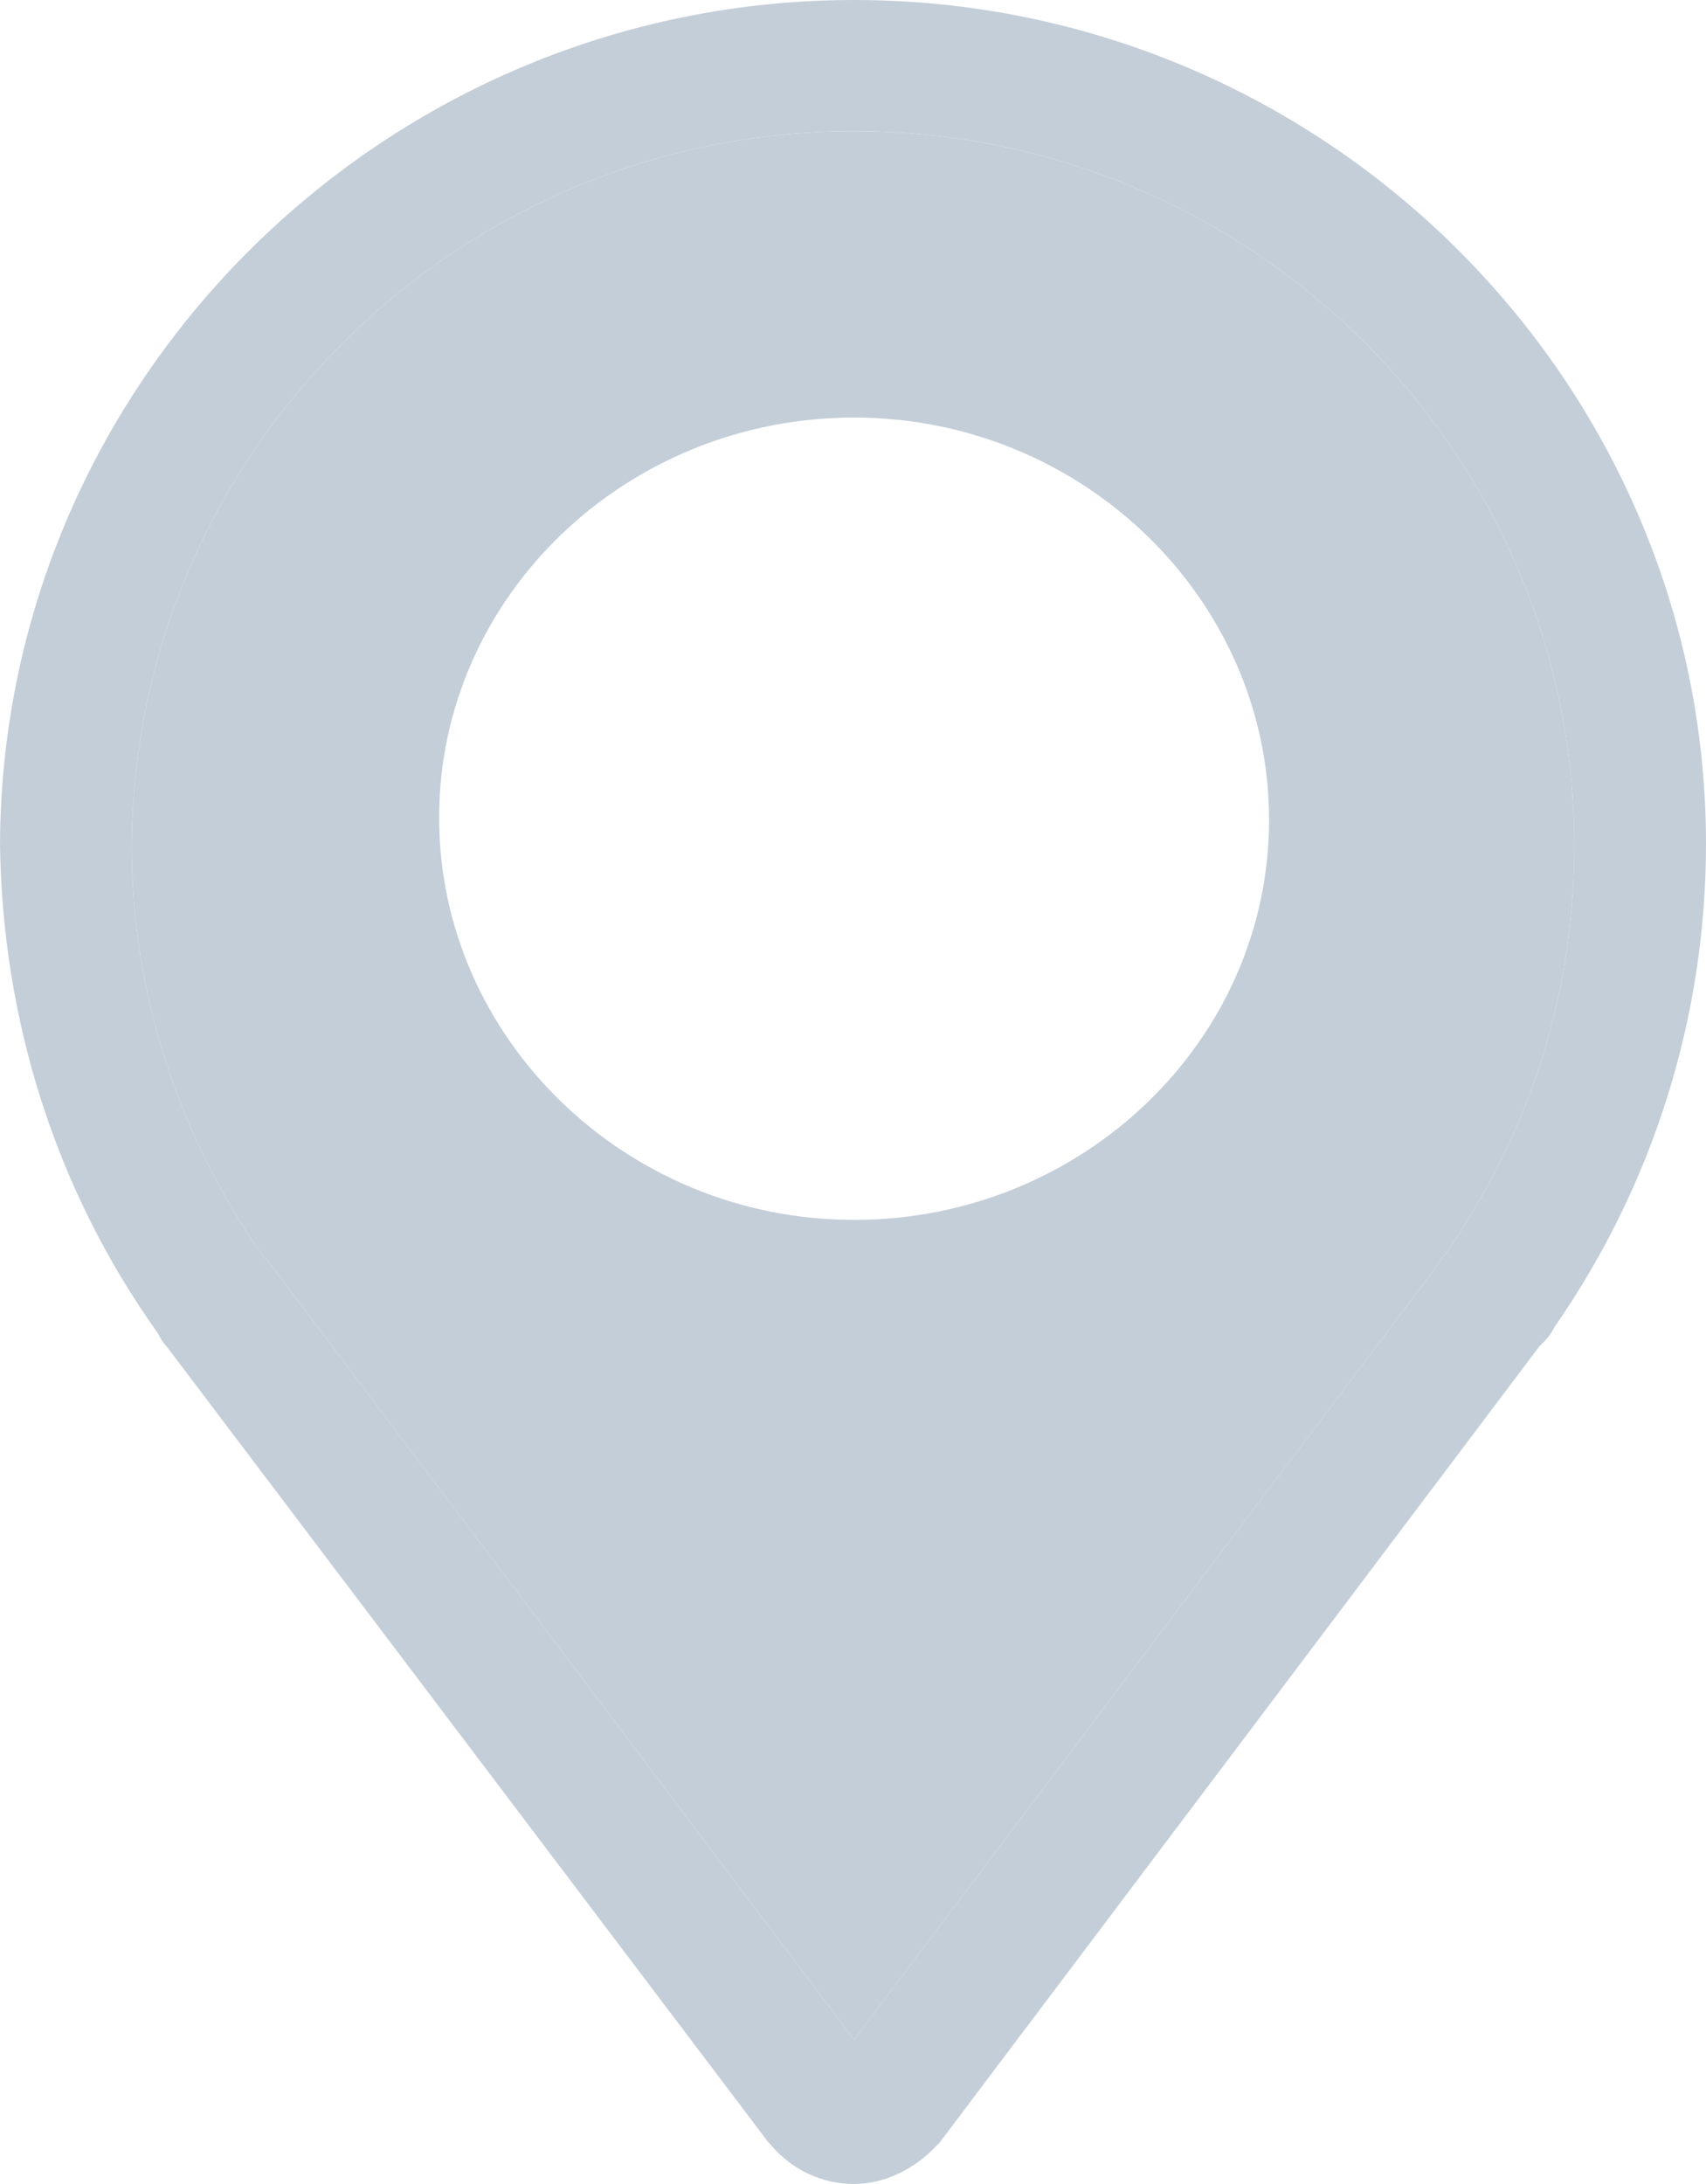 <svg width="25" height="32" viewBox="0 0 25 32" fill="none" xmlns="http://www.w3.org/2000/svg">
<path fill-rule="evenodd" clip-rule="evenodd" d="M12.516 1.922C18.34 1.922 23.07 6.63 23.07 12.396C23.07 14.542 22.426 16.593 21.171 18.386L21.169 18.389C21.137 18.42 21.106 18.451 21.106 18.482L12.516 29.886L3.958 18.515L3.926 18.482C3.926 18.462 3.913 18.455 3.896 18.445C3.886 18.438 3.873 18.431 3.861 18.418C2.606 16.625 1.93 14.542 1.93 12.396C1.963 6.598 6.725 1.922 12.516 1.922ZM6.435 11.98C6.435 8.745 9.17 6.118 12.516 6.118C15.862 6.118 18.597 8.777 18.597 12.012C18.597 15.247 15.862 17.874 12.516 17.874C9.17 17.874 6.435 15.215 6.435 11.98Z" fill="#C4CED9"/>
<path fill-rule="evenodd" clip-rule="evenodd" d="M0 12.364C0.032 5.541 5.663 0 12.516 0C19.401 0 25 5.573 25 12.364C25 14.895 24.228 17.361 22.78 19.443C22.716 19.571 22.651 19.635 22.555 19.73L22.554 19.732L13.771 31.391L13.739 31.423C13.417 31.776 12.966 32 12.516 32C12.066 32 11.615 31.808 11.293 31.423L11.261 31.391L2.445 19.732C2.382 19.668 2.35 19.605 2.318 19.542L2.317 19.54C0.805 17.425 0.032 14.927 0 12.364ZM23.07 12.396C23.07 6.63 18.34 1.922 12.516 1.922C6.725 1.922 1.963 6.598 1.93 12.396C1.93 14.542 2.606 16.625 3.861 18.418C3.873 18.431 3.886 18.438 3.896 18.445C3.913 18.455 3.926 18.462 3.926 18.482L3.958 18.515L12.516 29.886L21.106 18.482C21.106 18.451 21.137 18.42 21.169 18.389L21.171 18.386C22.426 16.593 23.07 14.542 23.07 12.396Z" fill="#C4CED9"/>
</svg>

